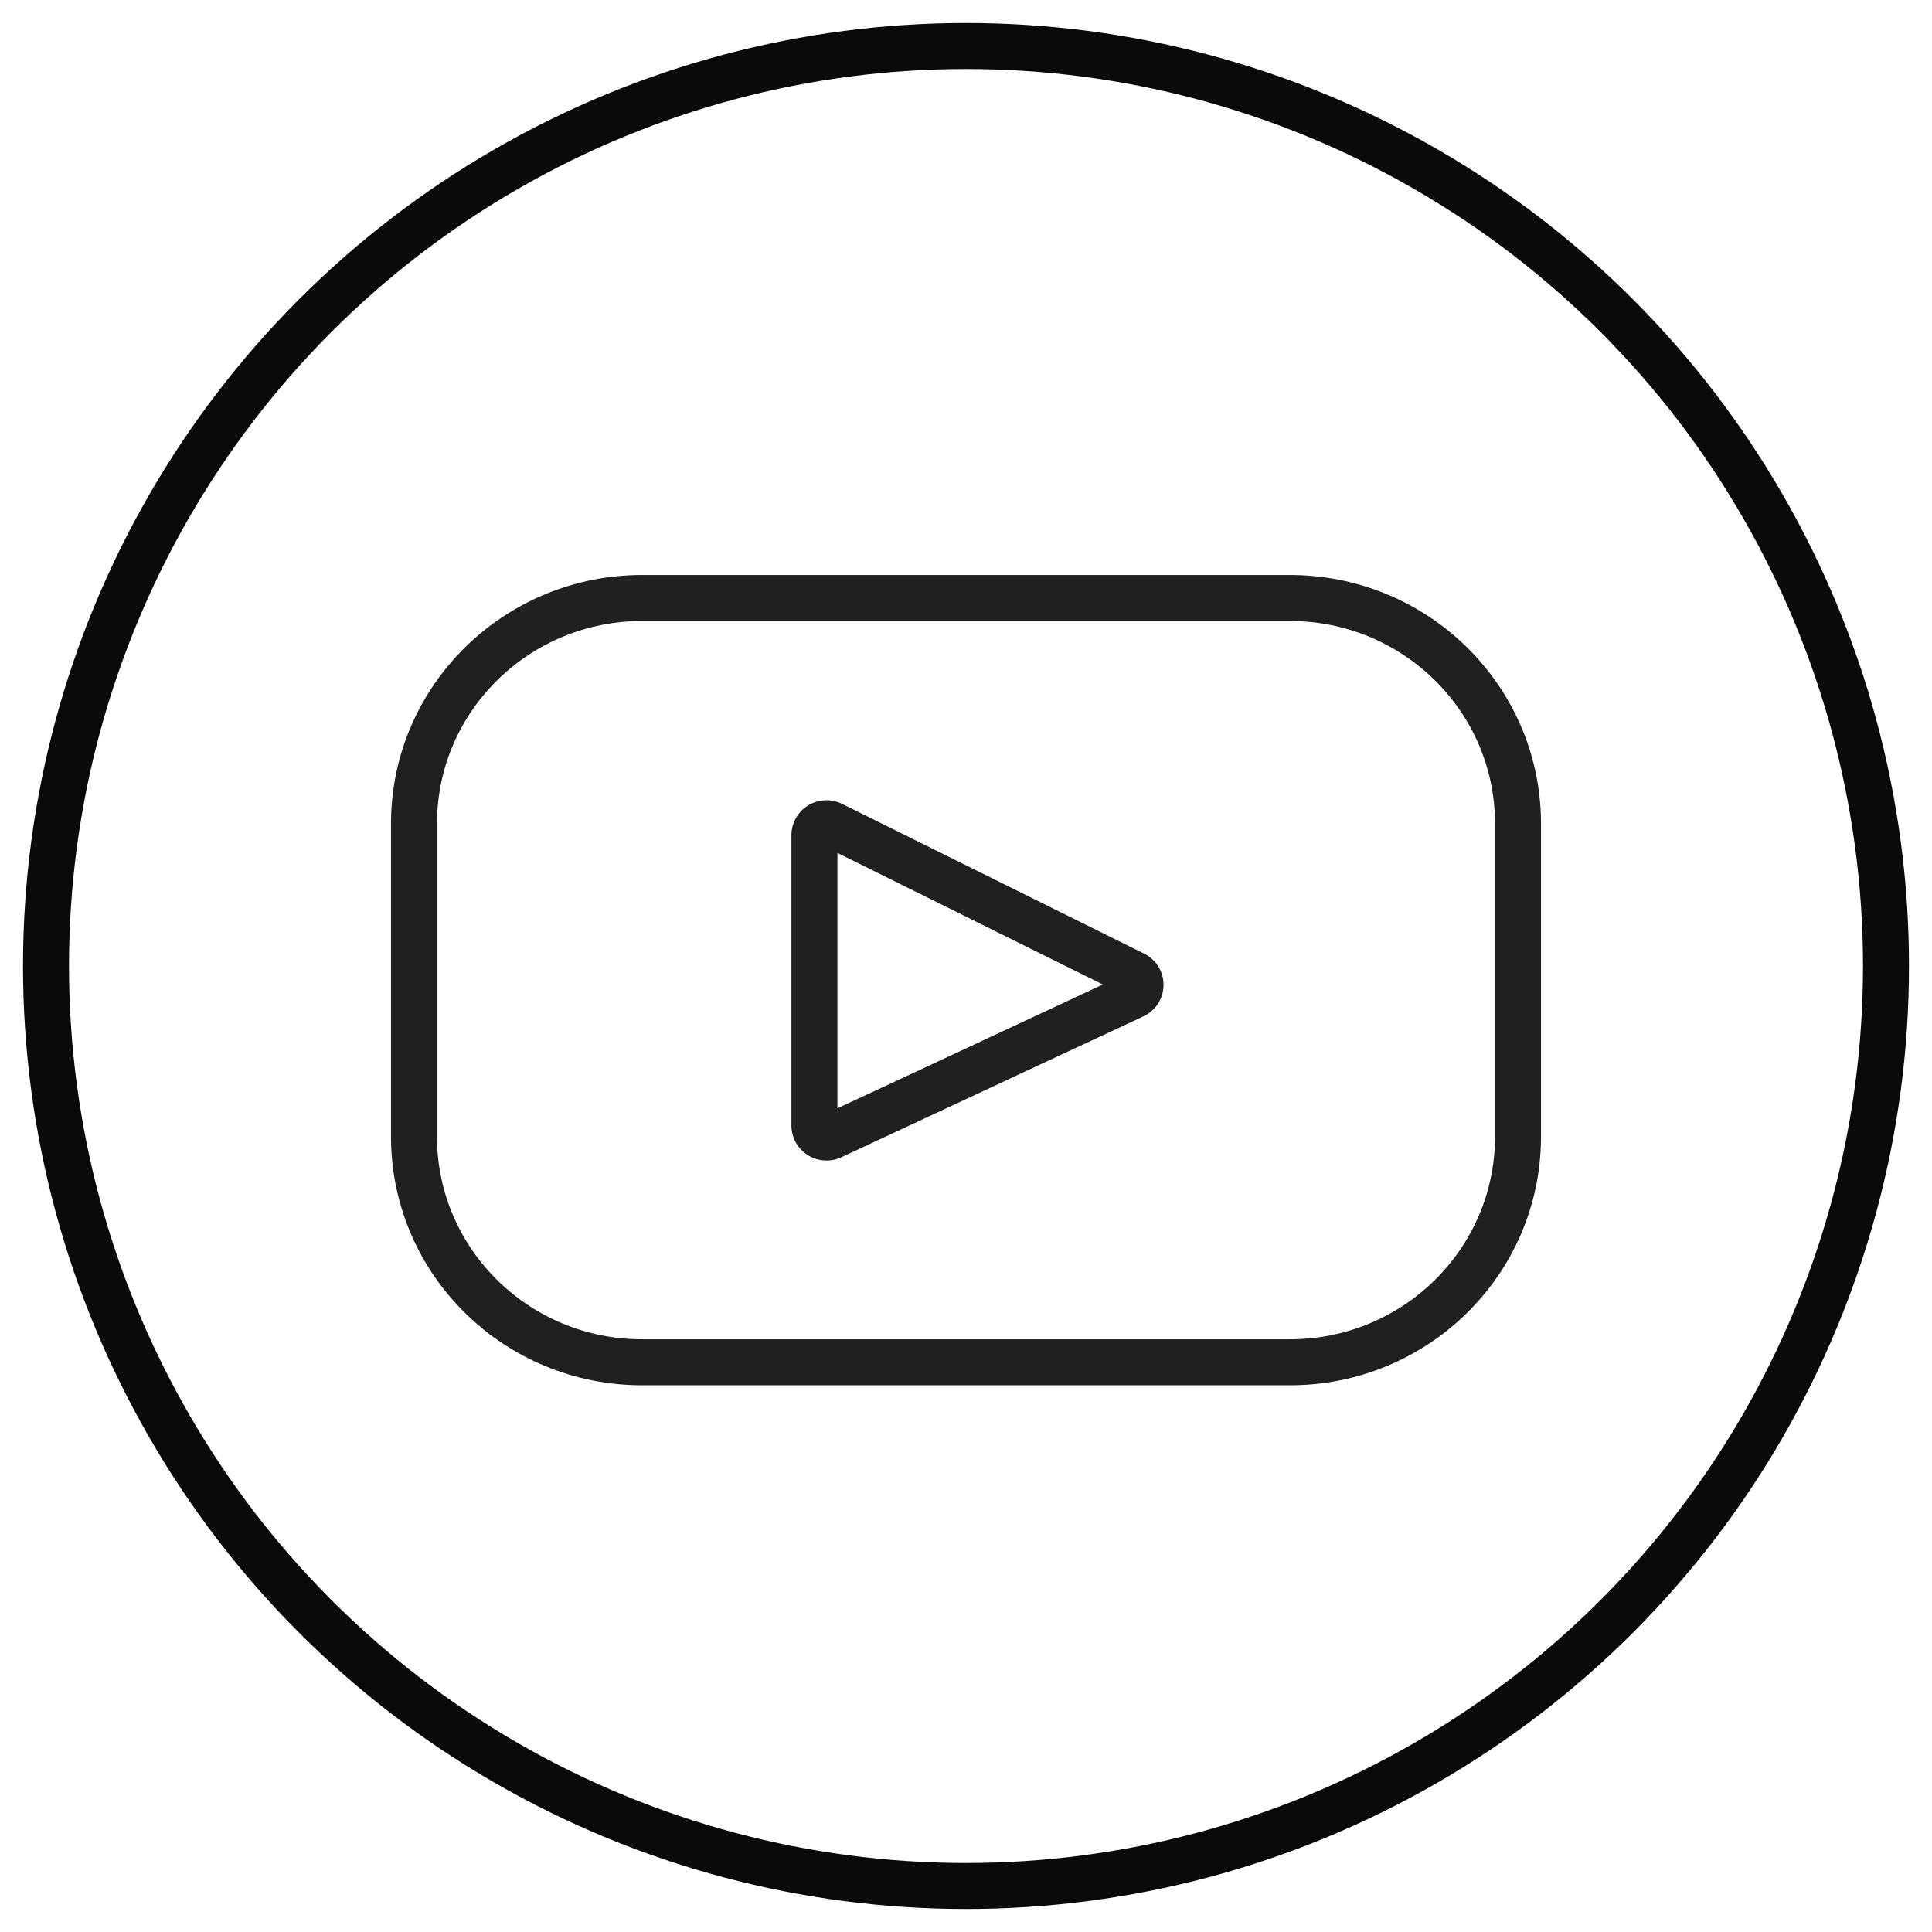 <svg xmlns="http://www.w3.org/2000/svg" width="42" height="42" viewBox="0 0 42 42">
    <g fill="none" fill-rule="evenodd" transform="translate(1 1)">
        <circle cx="20" cy="20" r="20" stroke="#0A0A0A"/>
        <g stroke="#202020" stroke-linecap="round" stroke-linejoin="round">
            <path d="M27.016 12H12.984c-2.737-.013-4.968 2.17-4.984 4.877v6.862c.016 2.707 2.247 4.89 4.984 4.876h14.032c2.737.014 4.968-2.169 4.984-4.876v-6.862c-.016-2.708-2.247-4.89-4.984-4.877z"/>
            <path d="M23.644 20.642l-6.564 3.062a.266.266 0 0 1-.251-.015.26.26 0 0 1-.124-.216v-6.318a.26.26 0 0 1 .126-.22.266.266 0 0 1 .256-.01l6.563 3.254a.256.256 0 0 1-.006.463z"/>
        </g>
    </g>
</svg>

